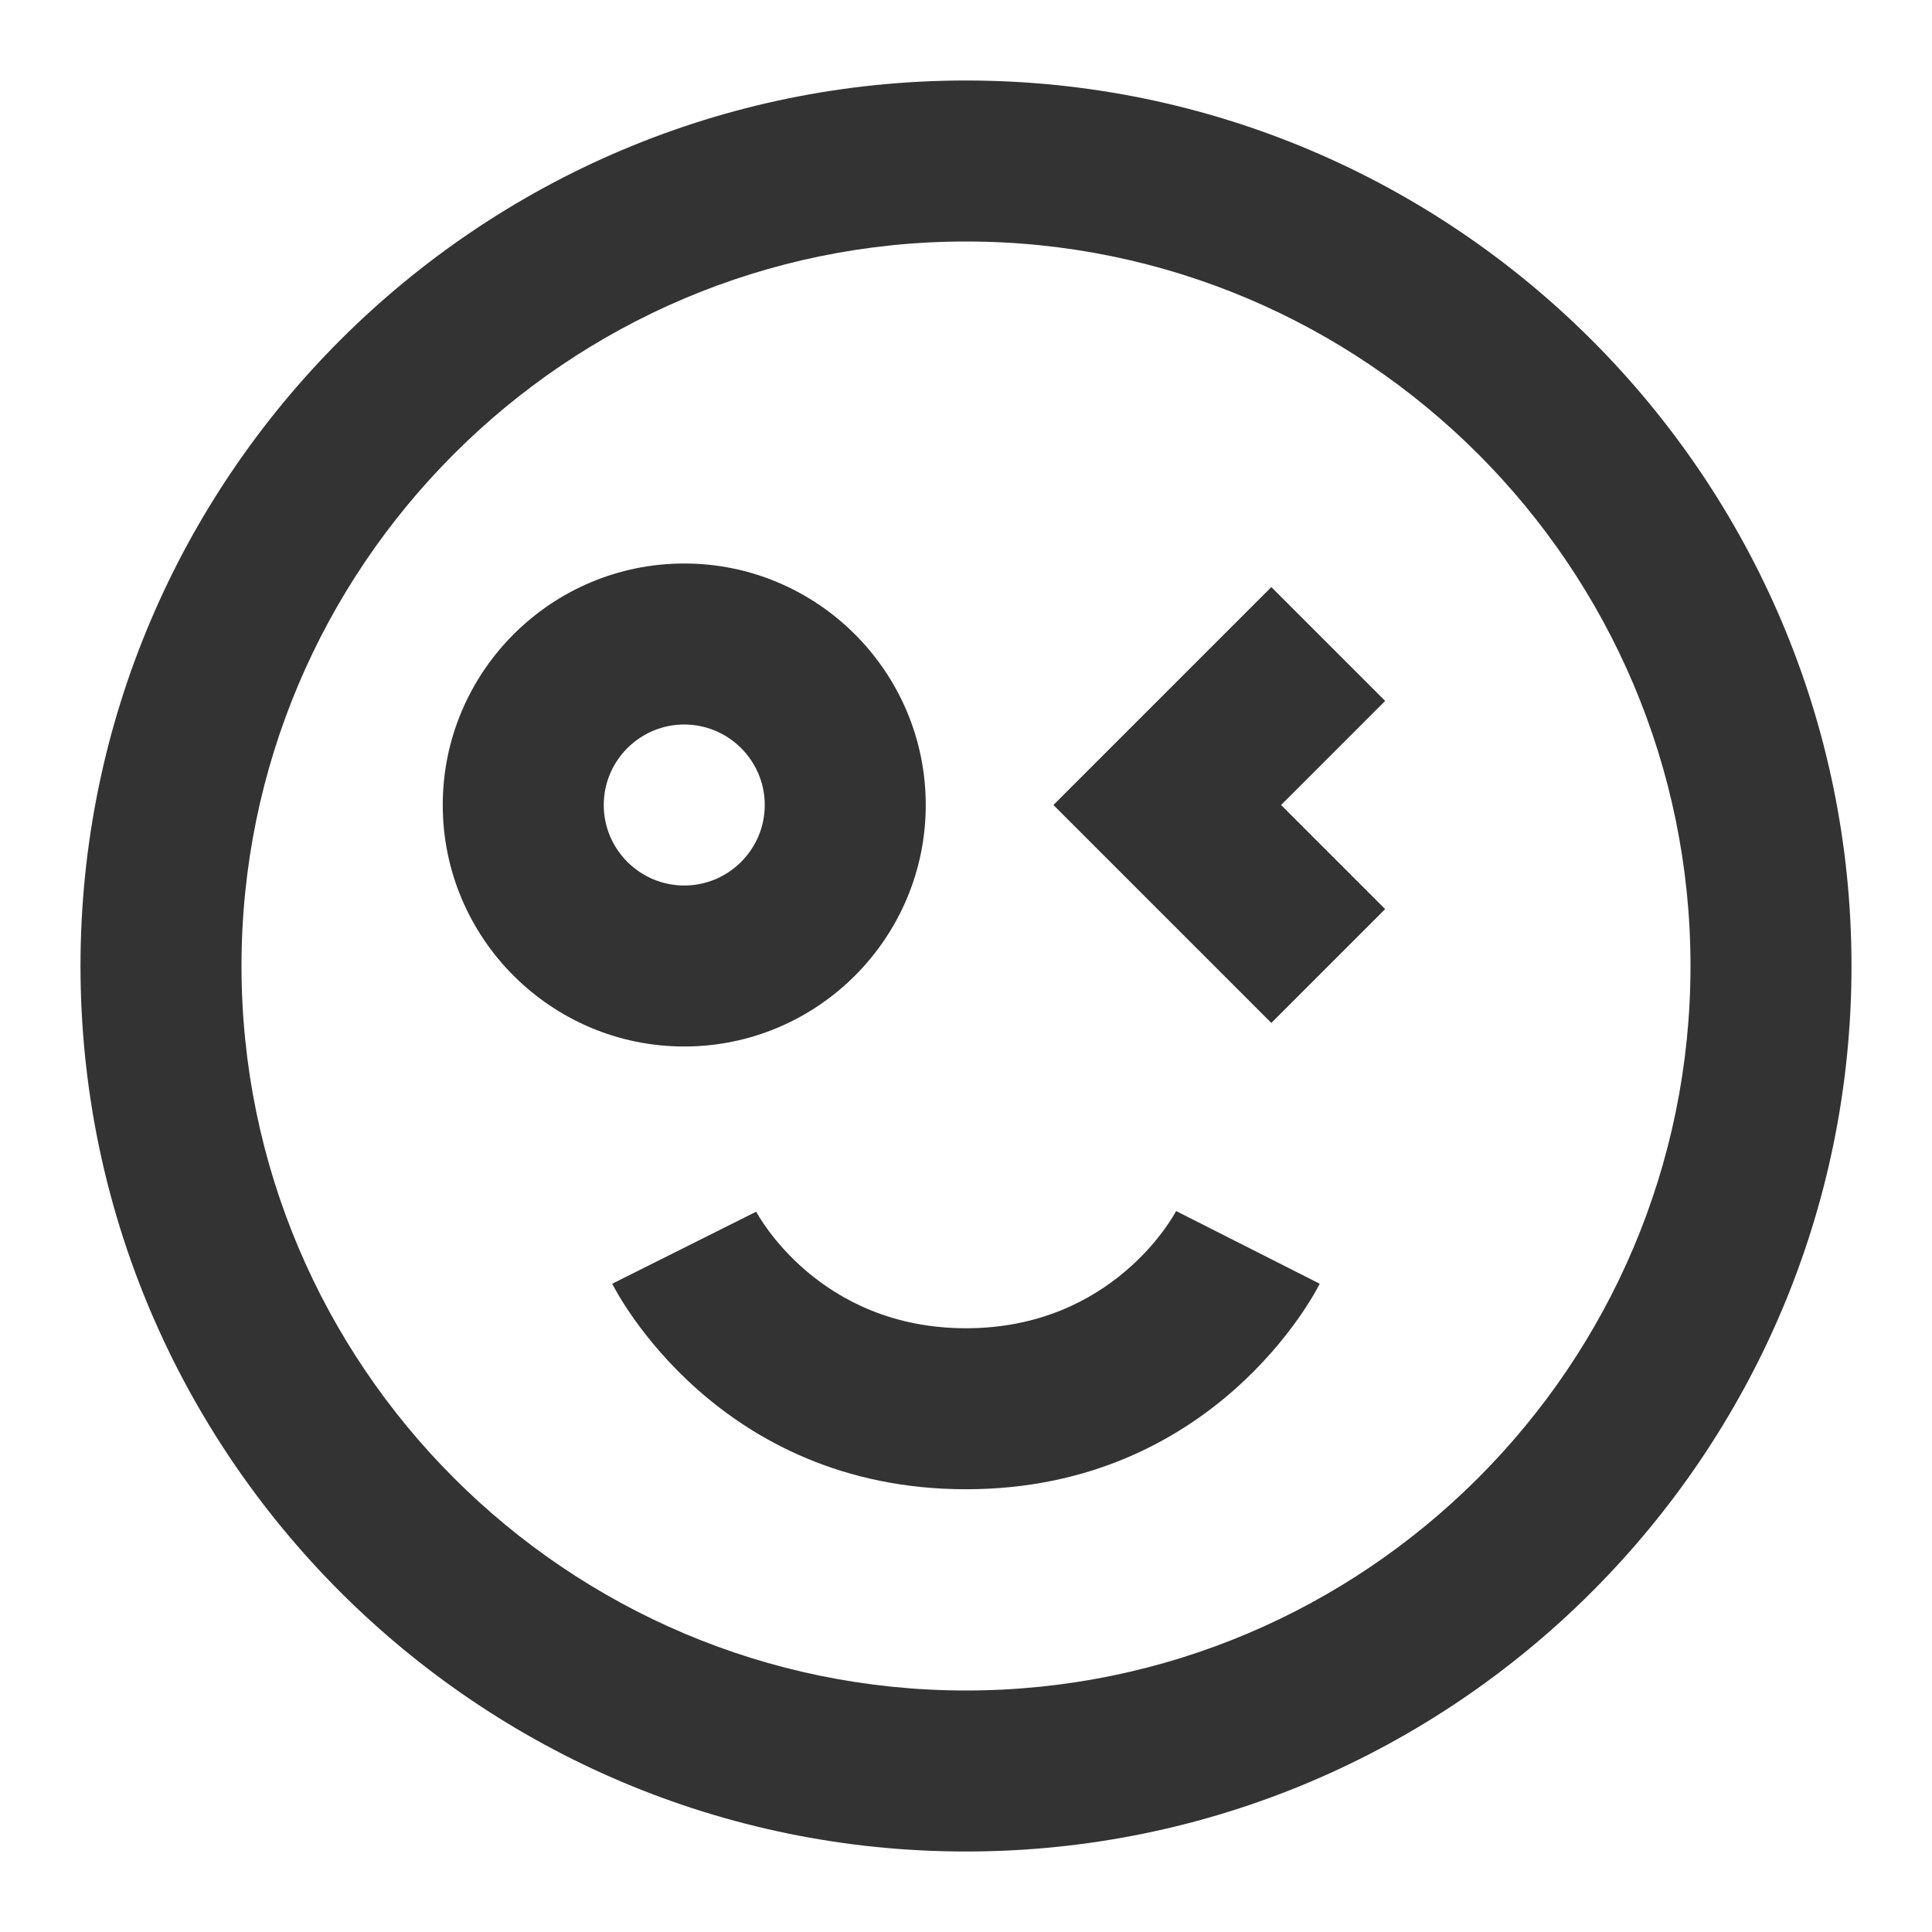<?xml version="1.0" encoding="iso-8859-1"?>
<svg version="1.1" id="&#x56FE;&#x5C42;_1" xmlns="http://www.w3.org/2000/svg" xmlns:xlink="http://www.w3.org/1999/xlink" x="0px"
	 y="0px" viewBox="0 0 24 24" style="enable-background:new 0 0 24 24;" xml:space="preserve">
<path style="fill:#333333;" d="M12,23C5.935,23,1,18.065,1,12S5.935,1,12,1s11,4.935,11,11S18.065,23,12,23z M12,3
	c-4.962,0-9,4.038-9,9c0,4.963,4.038,9,9,9c4.963,0,9-4.037,9-9C21,7.038,16.963,3,12,3z"/>
<polygon style="fill:#333333;" points="15.793,12.707 13.086,10 15.793,7.293 17.207,8.707 15.914,10 17.207,11.293 "/>
<path style="fill:#333333;" d="M12,18.5c-3.083,0-4.342-2.448-4.395-2.553l1.789-0.895C9.421,15.104,10.178,16.5,12,16.5
	s2.579-1.396,2.61-1.456l1.784,0.903C16.343,16.052,15.083,18.5,12,18.5z"/>
<path style="fill:#333333;" d="M8.5,13c-1.654,0-3-1.346-3-3s1.346-3,3-3s3,1.346,3,3S10.154,13,8.5,13z M8.5,9
	c-0.551,0-1,0.449-1,1s0.449,1,1,1s1-0.449,1-1S9.051,9,8.5,9z"/>
</svg>






